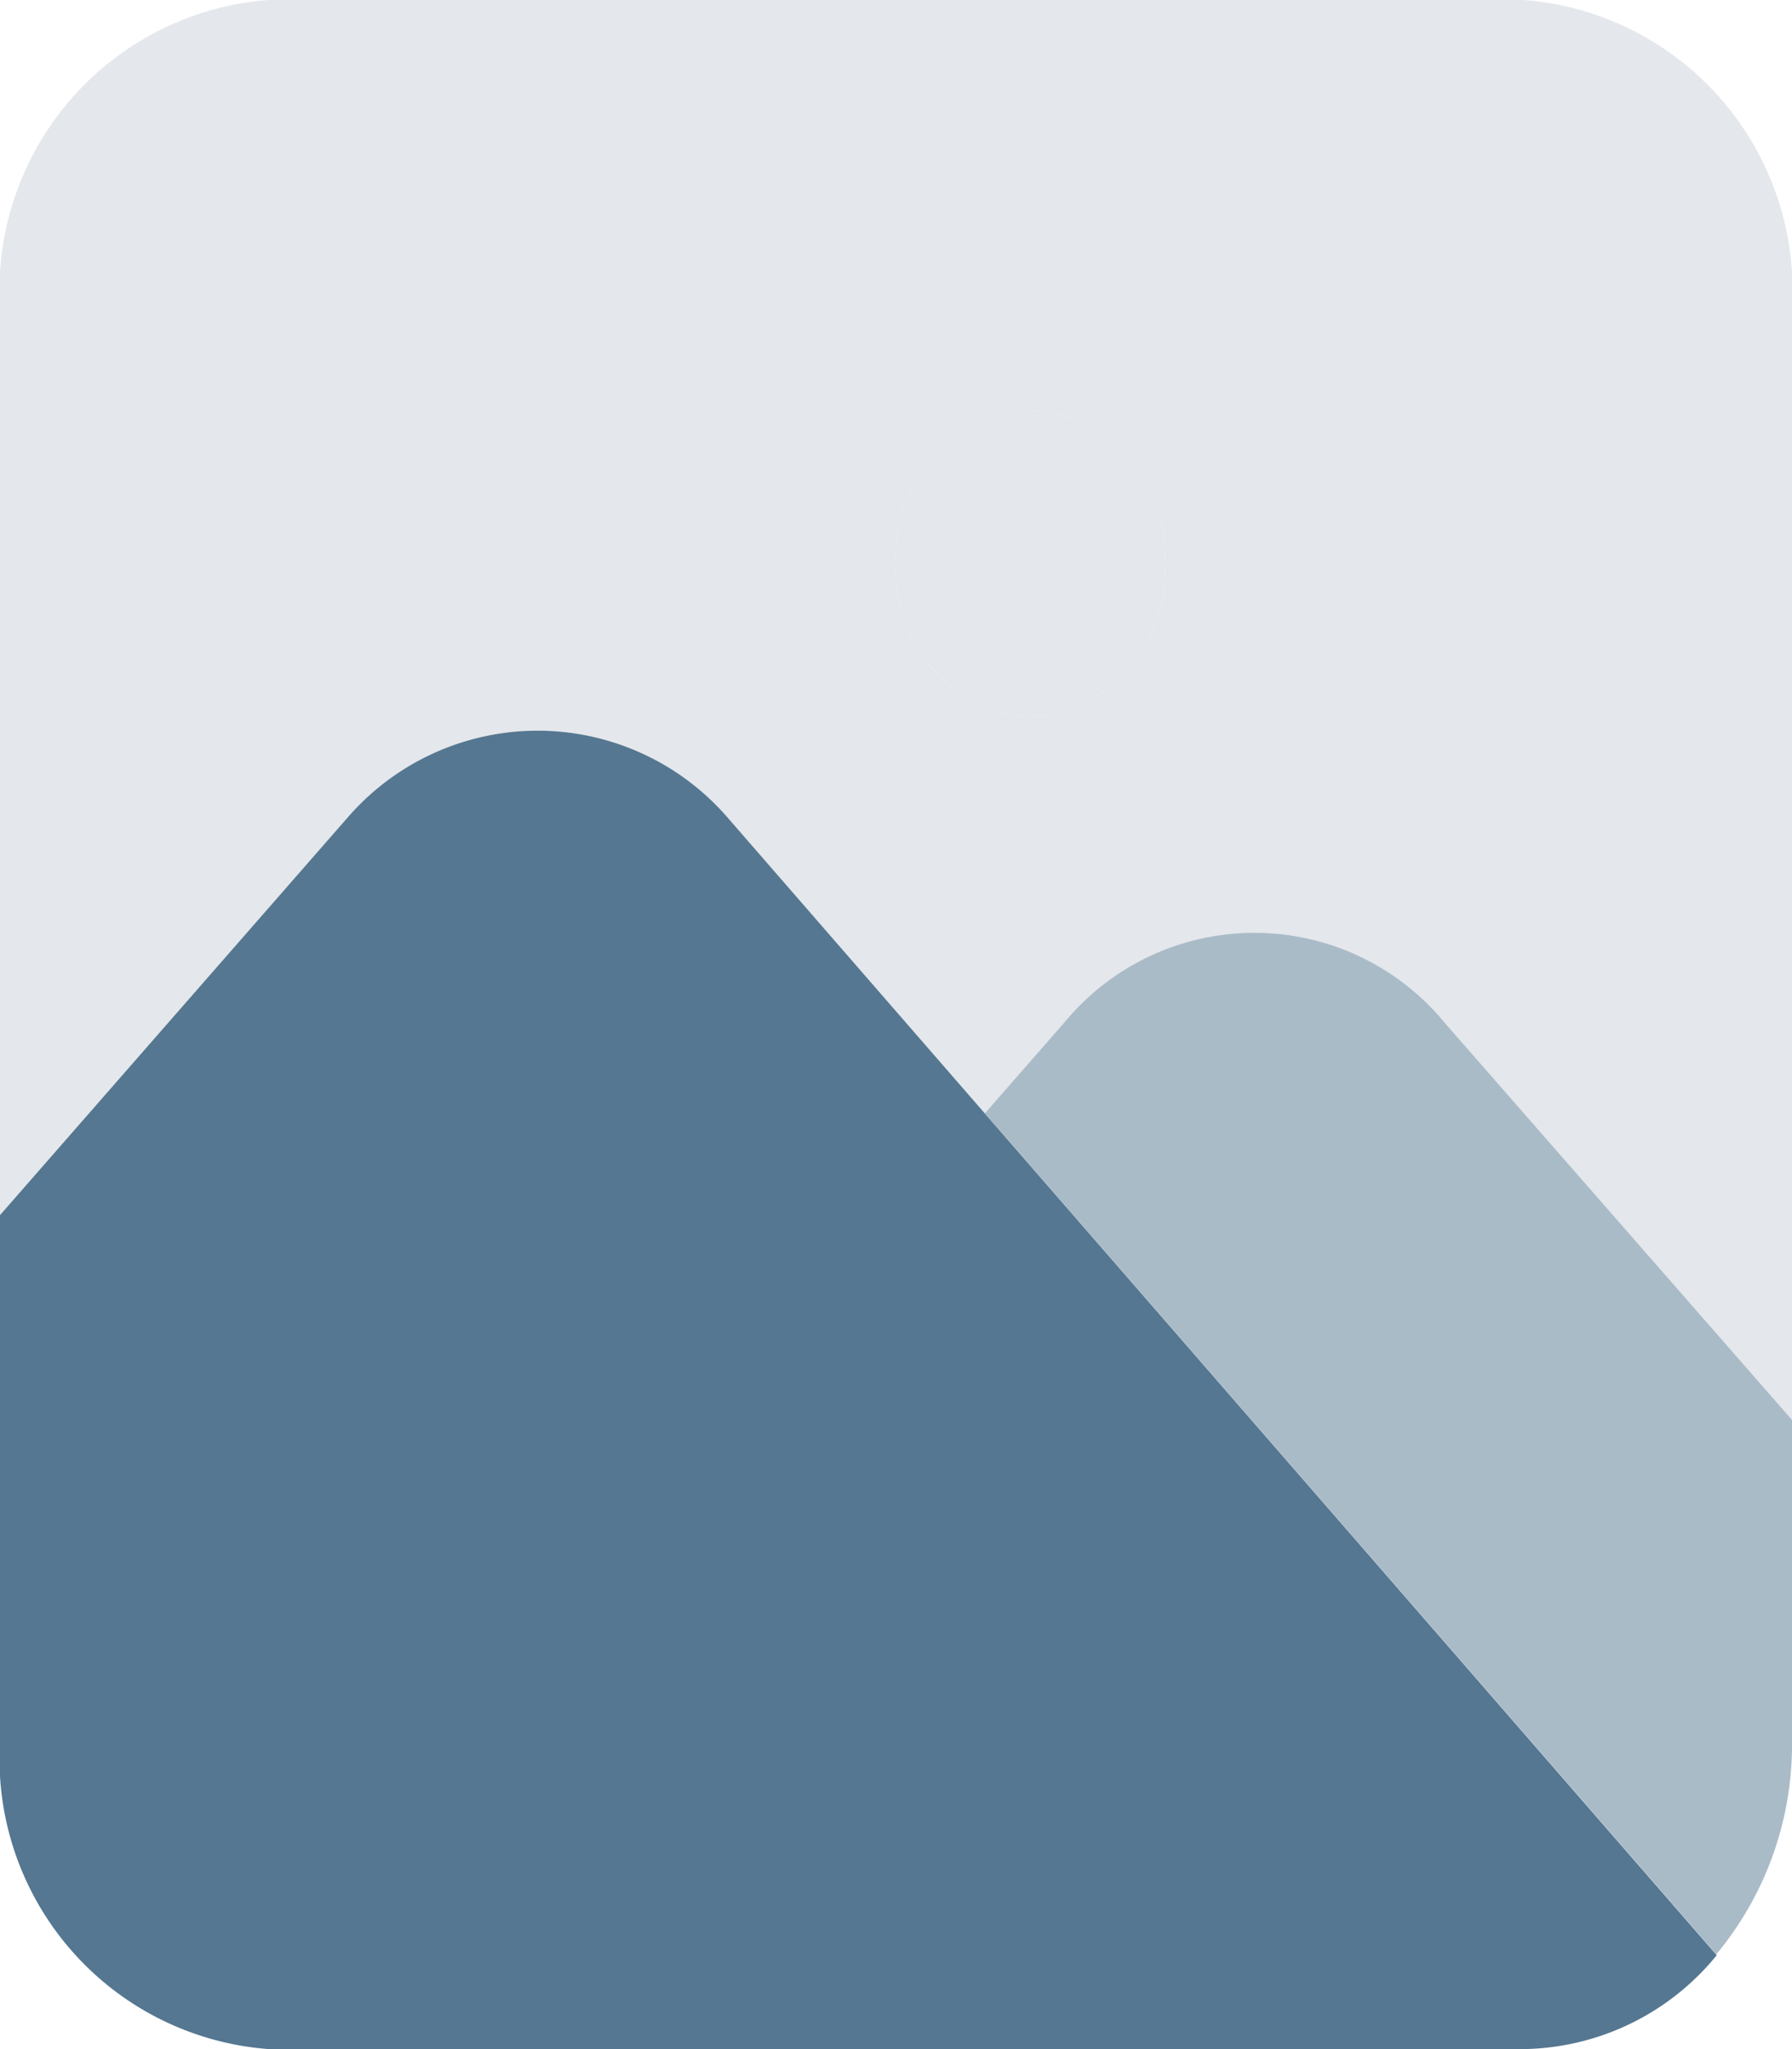 <svg xmlns="http://www.w3.org/2000/svg" width="21" height="24" viewBox="0 0 21 24">
  <g id="image" transform="translate(-2 -2)">
    <path id="Path_62" data-name="Path 62" d="M13.575,9.6A1.7,1.7,0,0,1,12,7.8,1.7,1.7,0,0,1,13.575,6,1.7,1.7,0,0,1,15.15,7.8,1.7,1.7,0,0,1,13.575,9.6Z" transform="translate(0.5 0.8)" fill="#e4e7eb"/>
    <path id="Path_63" data-name="Path 63" d="M19.85,2H5.15A3.408,3.408,0,0,0,2,5.6V16.232l4.074-4.656a2.945,2.945,0,0,1,4.452,0l3.015,3.464.932-1.065a2.887,2.887,0,0,1,4.454,0L23,18.63V5.6A3.408,3.408,0,0,0,19.85,2Zm-5.775,8.4A1.7,1.7,0,0,1,12.5,8.6a1.7,1.7,0,0,1,1.575-1.8A1.7,1.7,0,0,1,15.65,8.6,1.7,1.7,0,0,1,14.075,10.4Z" fill="#e4e7eb"/>
    <path id="Path_64" data-name="Path 64" d="M10.526,10.149a2.945,2.945,0,0,0-4.452,0L2,14.806v6.168a3.408,3.408,0,0,0,3.15,3.6h14.7a2.973,2.973,0,0,0,2.268-1.1Z" transform="translate(0 1.426)" fill="#557791"/>
    <path id="Path_65" data-name="Path 65" d="M22.45,16.809l-4.073-4.655a2.887,2.887,0,0,0-4.454,0l-.932,1.065,8.572,9.85a3.838,3.838,0,0,0,.887-2.491Z" transform="translate(0.55 1.821)" fill="#aabbc8"/>
  </g>
</svg>
